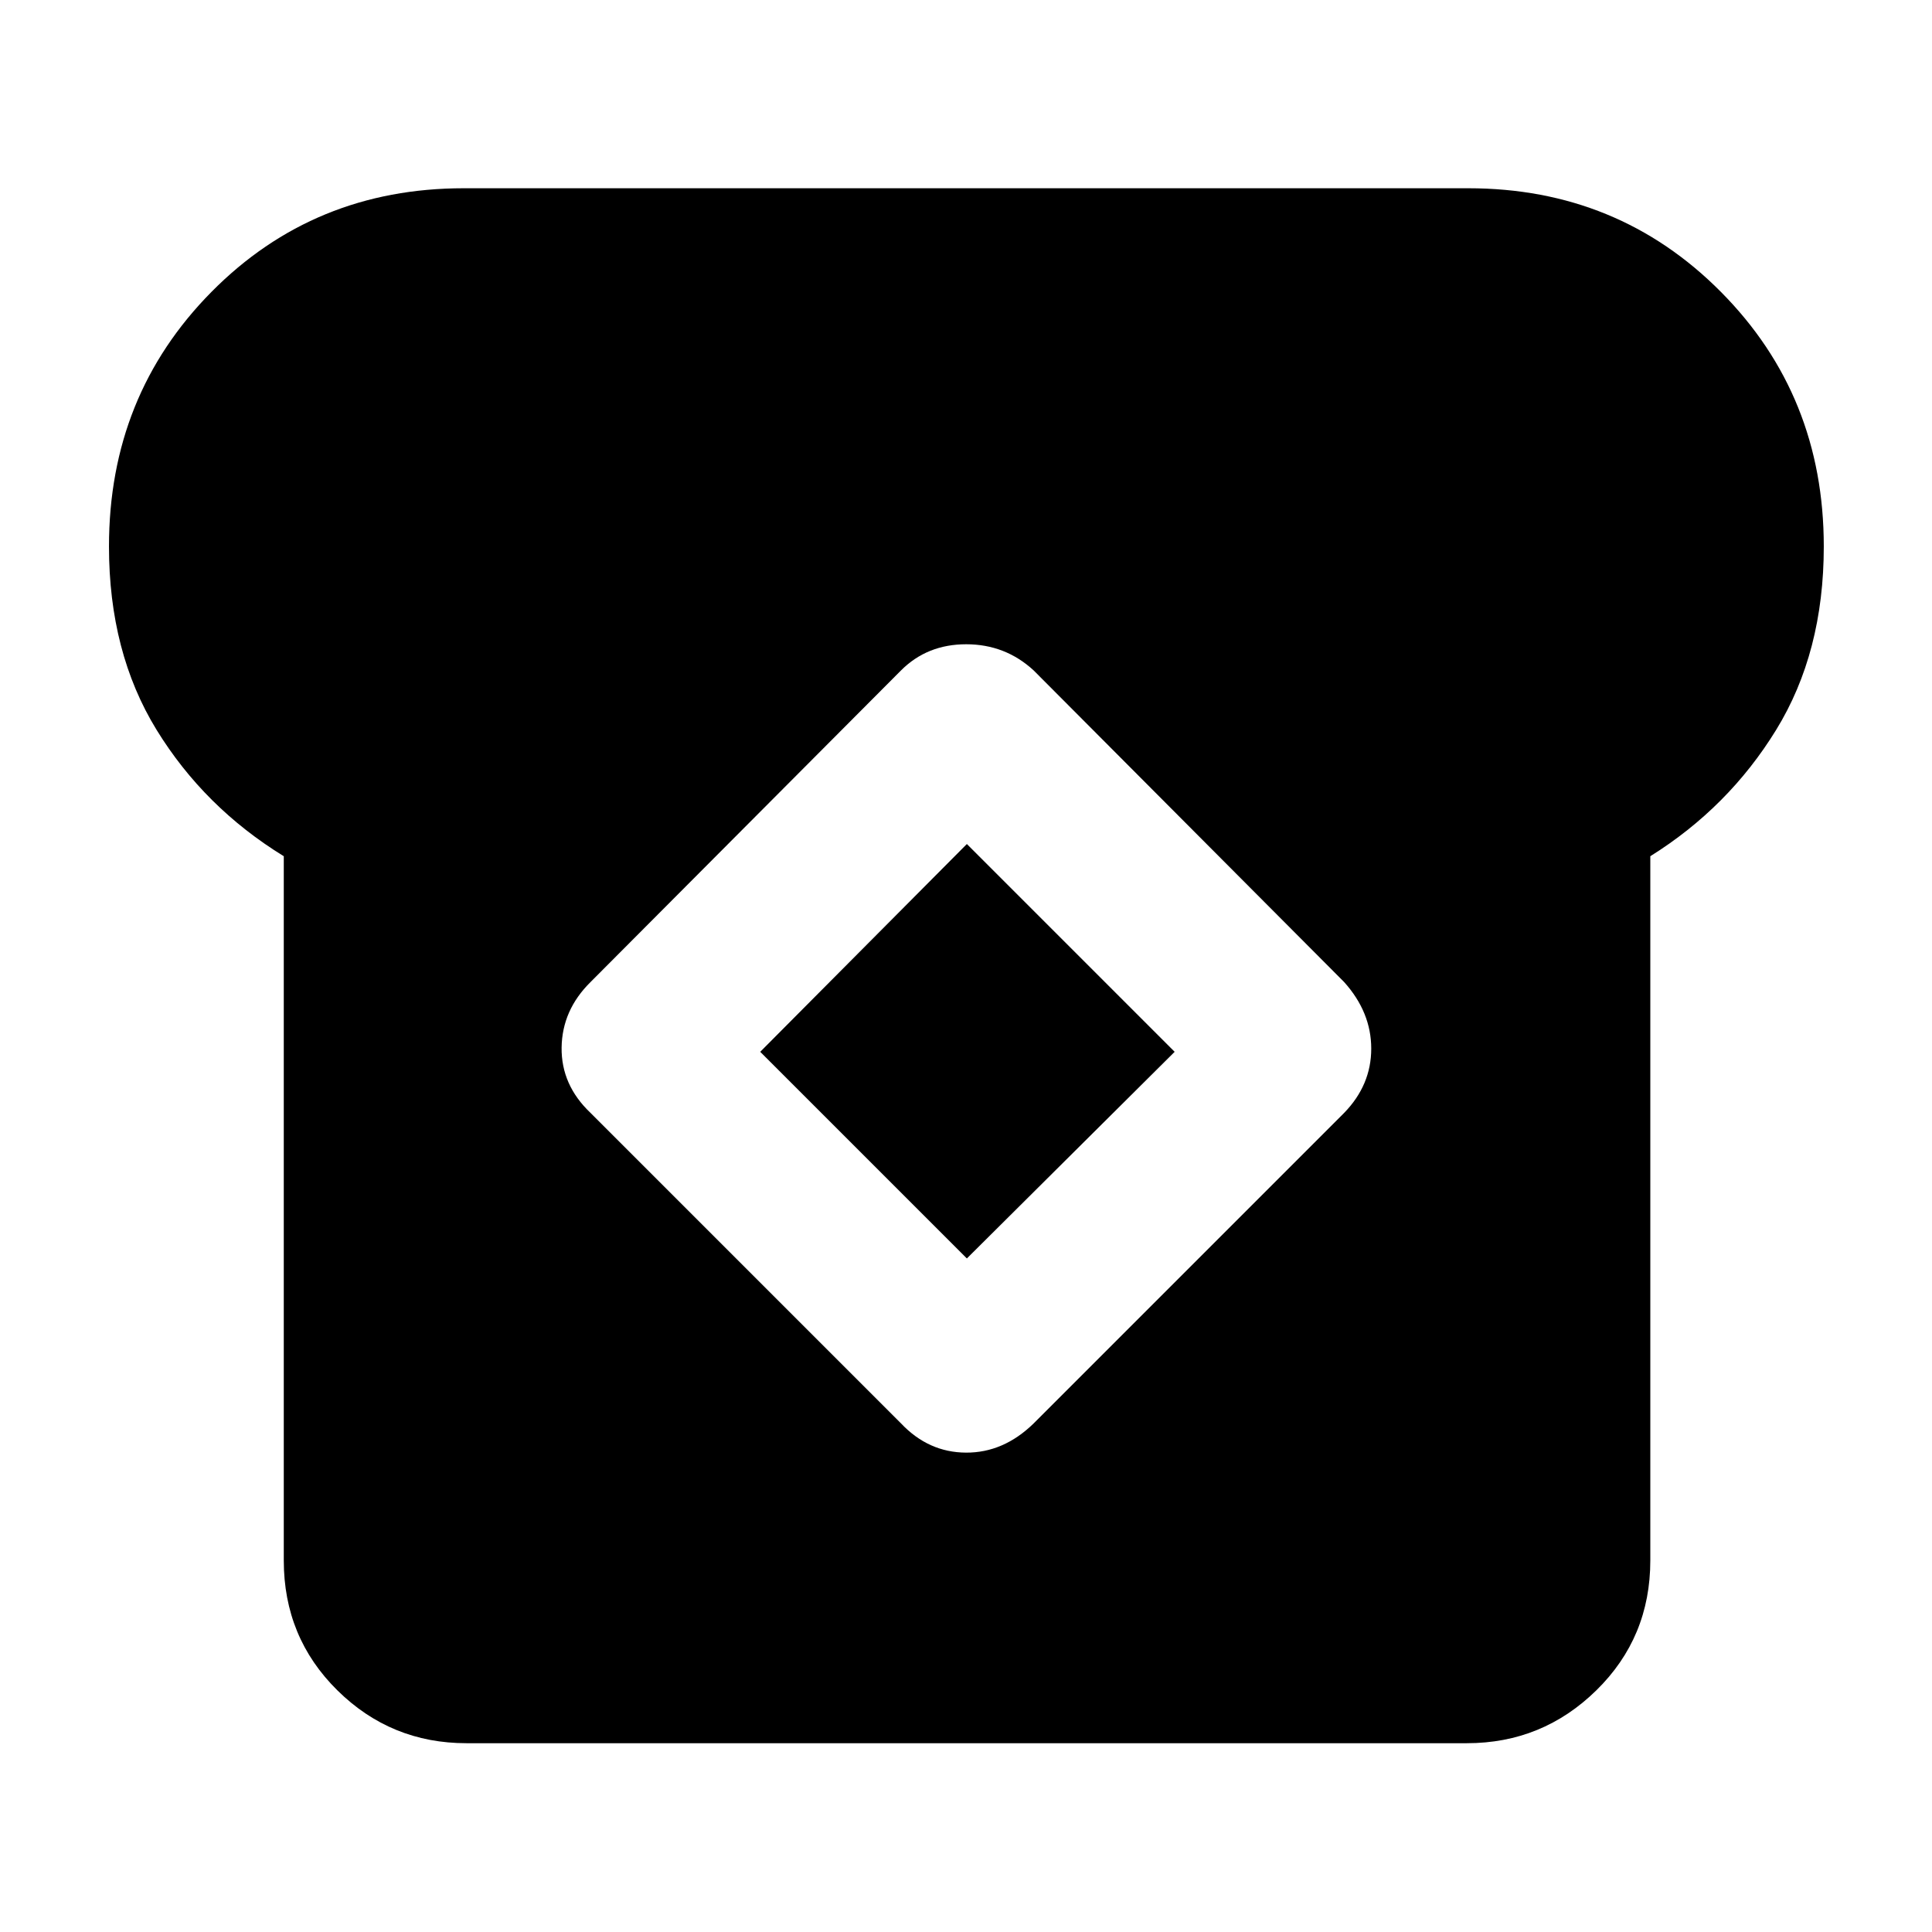 <svg xmlns="http://www.w3.org/2000/svg" height="40" viewBox="0 -960 960 960" width="40"><path d="M231.8-93.81q-37.55 0-64.17-26.28-26.62-26.29-26.62-64.5v-349.96q-39.53-24.28-63.2-62.78-23.66-38.5-23.66-91.12 0-75.01 50.93-126.51t125.38-51.5h499.08q74.45 0 125.57 51.5 51.12 51.5 51.12 126.51 0 52.62-23.67 91.12-23.66 38.5-62.53 62.78v349.96q0 38.21-26.81 64.5-26.8 26.28-64.35 26.28H231.8Zm215.95-158.87q13.63 14.39 32.25 14.48 18.62.1 33.58-14.48l154.3-154.31q13.48-13.85 13.48-31.95t-13.48-33.1l-154.3-154.87q-14.1-12.96-33.49-12.96-19.38 0-32.34 12.96l-154.3 154.87q-14.15 13.95-14.39 32.58-.23 18.62 14.39 32.47l154.3 154.31Zm32.68-82L377.75-437.36l102.68-103.25 103.25 103.25-103.25 102.68Z"/></svg>